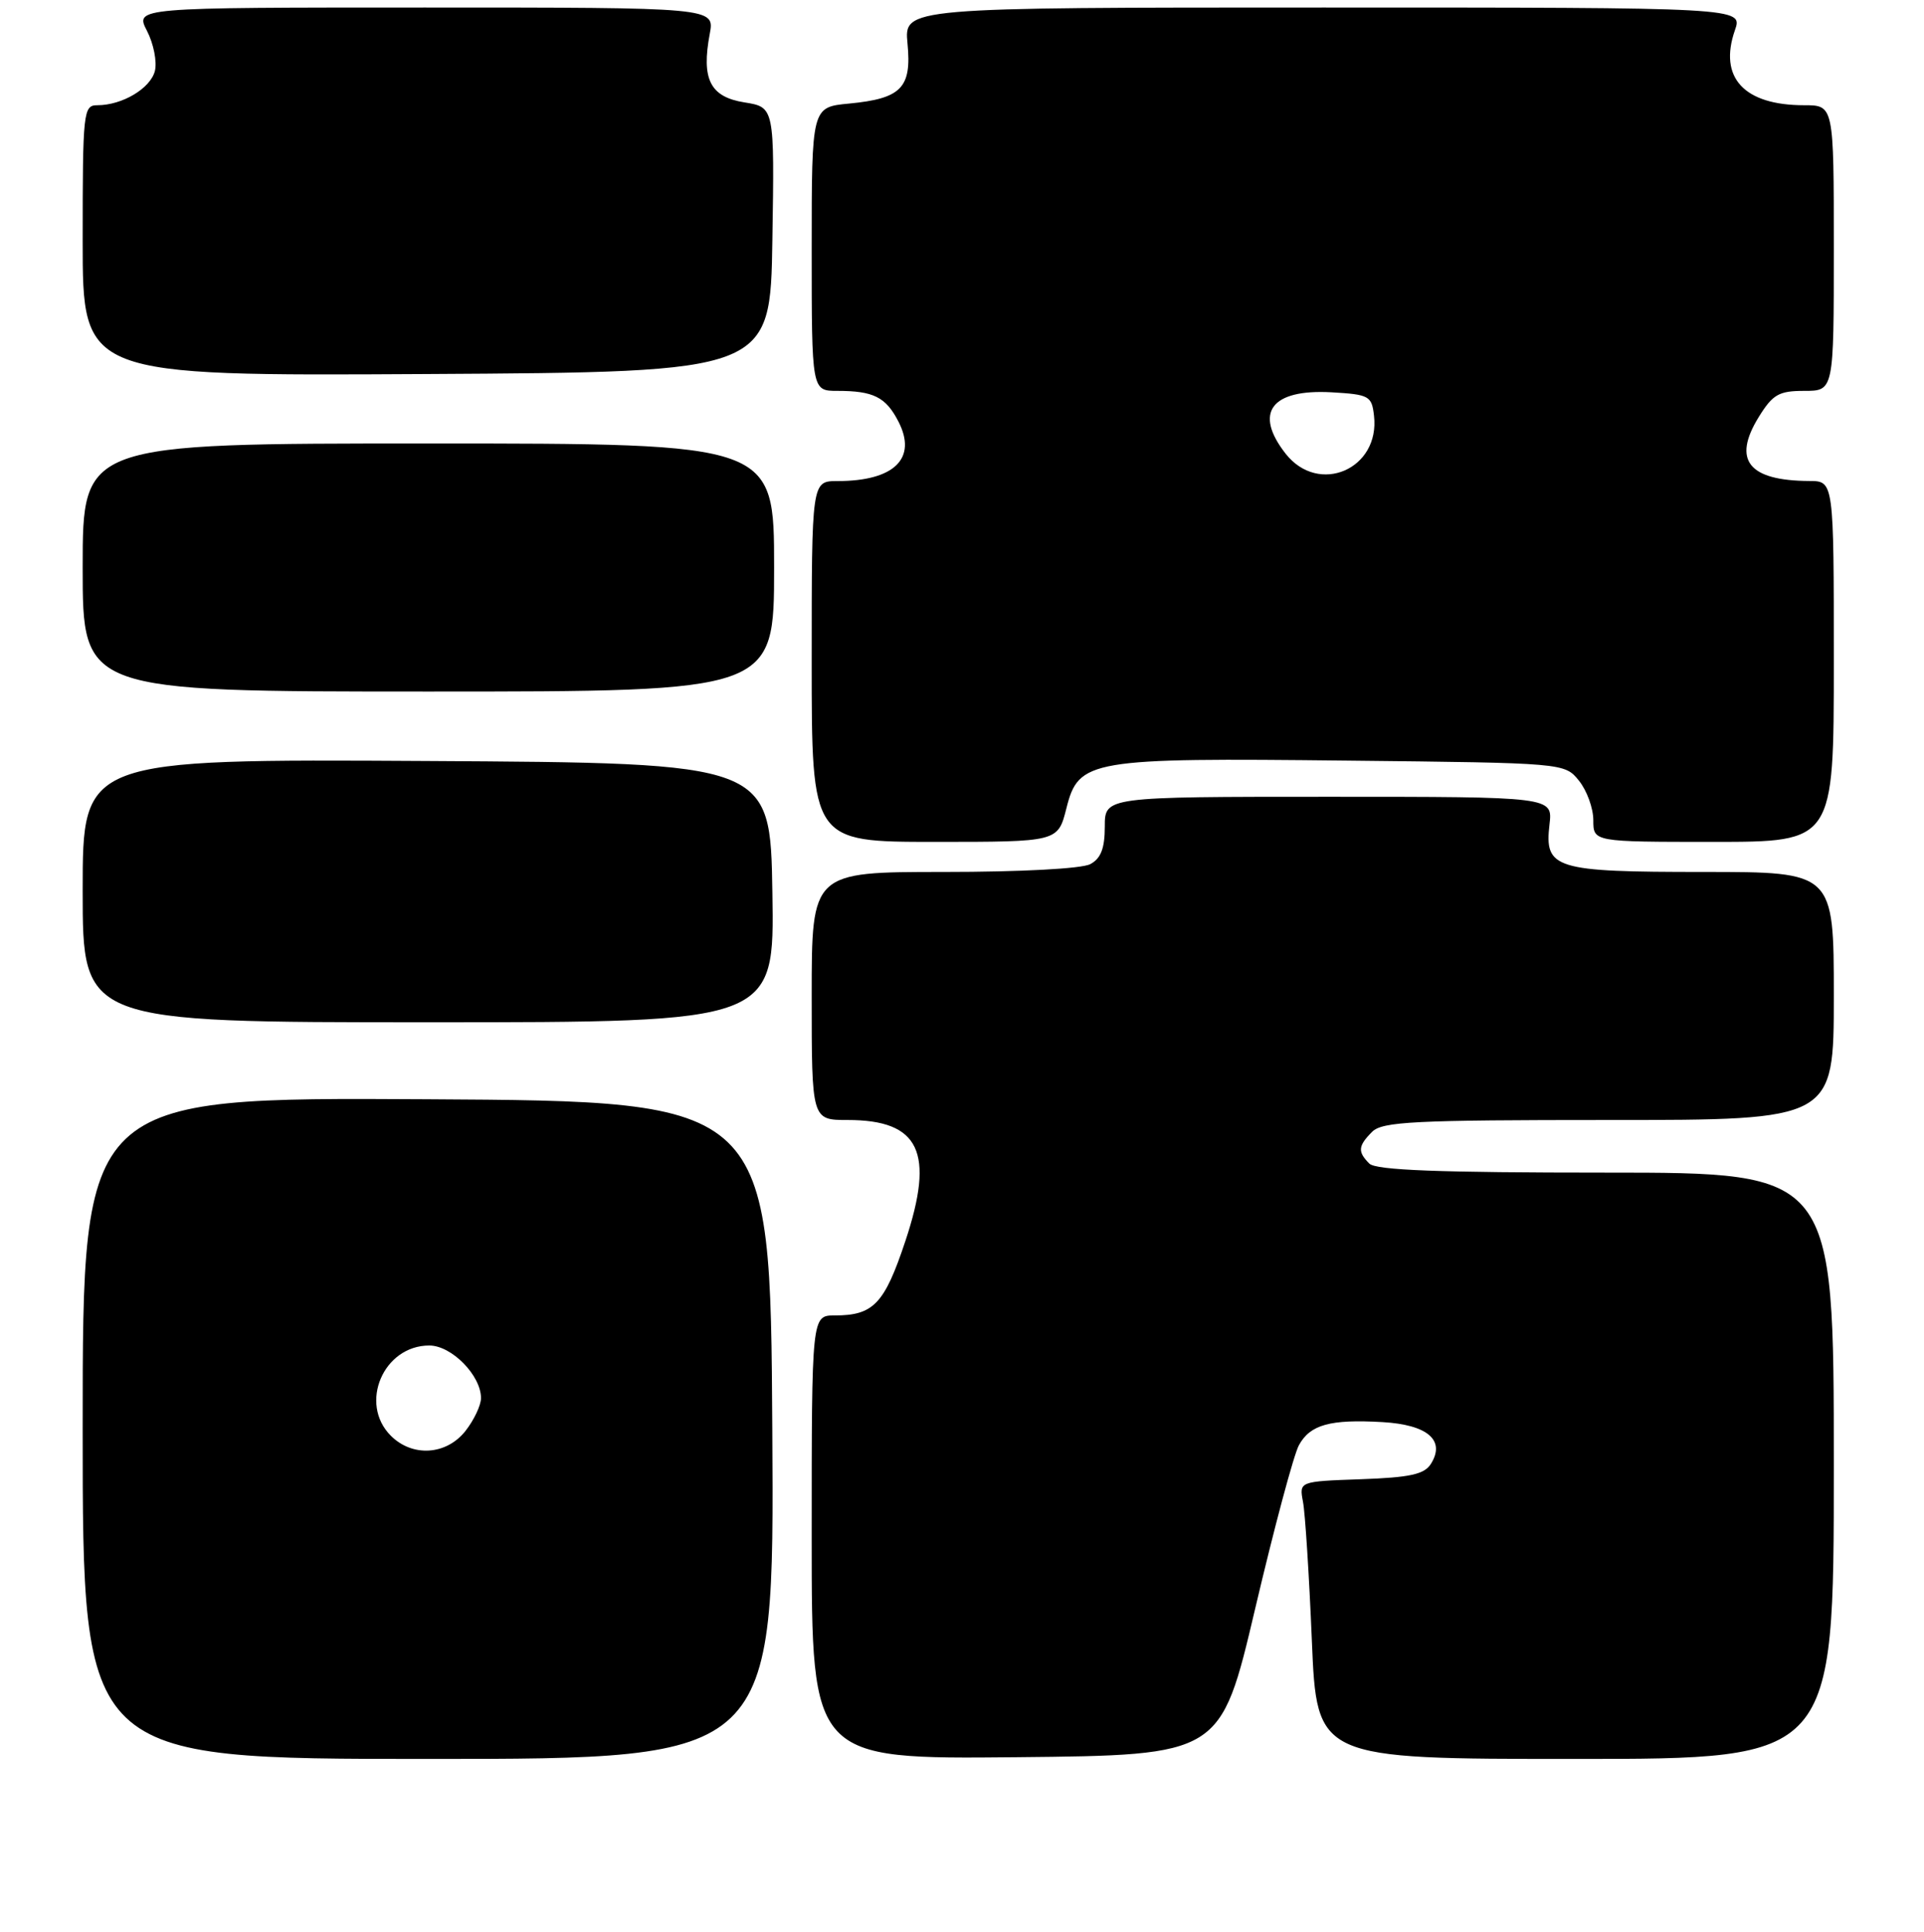 <?xml version="1.0" encoding="UTF-8" standalone="no"?>
<!DOCTYPE svg PUBLIC "-//W3C//DTD SVG 1.1//EN" "http://www.w3.org/Graphics/SVG/1.1/DTD/svg11.dtd" >
<svg xmlns="http://www.w3.org/2000/svg" xmlns:xlink="http://www.w3.org/1999/xlink" version="1.1" viewBox="0 0 256 257">
 <g >
 <path fill="currentColor"
d=" M 102.76 190.25 C 102.50 146.50 102.50 146.50 56.75 146.24 C 11.00 145.98 11.00 145.98 11.00 189.99 C 11.00 234.00 11.00 234.00 57.01 234.00 C 103.02 234.00 103.02 234.00 102.76 190.25 Z  M 167.01 214.00 C 169.53 203.28 172.15 193.49 172.83 192.26 C 174.33 189.52 176.99 188.79 183.95 189.19 C 189.97 189.54 192.36 191.61 190.39 194.75 C 189.52 196.14 187.60 196.56 181.07 196.79 C 172.86 197.08 172.86 197.08 173.37 199.79 C 173.66 201.28 174.19 209.59 174.55 218.25 C 175.21 234.00 175.21 234.00 209.61 234.00 C 244.00 234.00 244.00 234.00 244.00 195.00 C 244.00 156.00 244.00 156.00 213.70 156.00 C 191.47 156.00 183.08 155.68 182.20 154.80 C 180.62 153.22 180.69 152.46 182.57 150.57 C 183.93 149.21 188.20 149.00 214.07 149.00 C 244.00 149.00 244.00 149.00 244.00 132.50 C 244.00 116.00 244.00 116.00 226.69 116.00 C 206.80 116.00 205.48 115.59 206.17 109.67 C 206.60 106.00 206.60 106.00 176.80 106.00 C 147.00 106.00 147.00 106.00 147.00 109.96 C 147.00 112.86 146.48 114.21 145.07 114.96 C 143.94 115.57 135.76 116.00 125.57 116.00 C 108.00 116.00 108.00 116.00 108.00 132.50 C 108.00 149.00 108.00 149.00 112.78 149.00 C 122.37 149.00 124.41 153.27 120.46 165.12 C 117.68 173.47 116.22 175.00 111.07 175.00 C 108.00 175.00 108.00 175.00 108.00 204.52 C 108.00 234.03 108.00 234.03 135.21 233.77 C 162.42 233.50 162.42 233.50 167.01 214.00 Z  M 102.77 118.75 C 102.50 101.50 102.50 101.50 56.75 101.24 C 11.00 100.98 11.00 100.98 11.00 118.49 C 11.00 136.00 11.00 136.00 57.02 136.00 C 103.05 136.00 103.05 136.00 102.77 118.75 Z  M 141.89 107.54 C 143.52 101.05 144.92 100.81 179.34 101.19 C 208.18 101.50 208.18 101.50 210.09 103.86 C 211.14 105.16 212.00 107.52 212.00 109.11 C 212.00 112.00 212.00 112.00 228.00 112.00 C 244.00 112.00 244.00 112.00 244.00 88.00 C 244.00 64.00 244.00 64.00 240.75 63.99 C 232.64 63.95 230.47 61.22 234.01 55.48 C 235.88 52.46 236.69 52.00 240.08 52.00 C 244.00 52.00 244.00 52.00 244.00 33.00 C 244.00 14.00 244.00 14.00 240.05 14.00 C 232.04 14.00 228.65 10.32 230.84 4.02 C 231.90 1.00 231.90 1.00 176.09 1.00 C 120.29 1.00 120.29 1.00 120.75 5.79 C 121.32 11.69 119.94 13.11 112.97 13.78 C 108.00 14.25 108.00 14.25 108.00 33.13 C 108.00 52.00 108.00 52.00 111.42 52.00 C 116.21 52.00 117.86 52.82 119.53 56.06 C 122.08 60.98 119.00 64.00 111.43 64.00 C 108.00 64.00 108.00 64.00 108.00 88.00 C 108.00 112.00 108.00 112.00 124.38 112.00 C 140.76 112.00 140.76 112.00 141.89 107.54 Z  M 103.00 75.50 C 103.00 59.00 103.00 59.00 57.00 59.00 C 11.00 59.00 11.00 59.00 11.00 75.50 C 11.00 92.00 11.00 92.00 57.00 92.00 C 103.00 92.00 103.00 92.00 103.00 75.50 Z  M 102.77 31.88 C 103.05 14.26 103.05 14.26 99.04 13.62 C 94.48 12.89 93.30 10.54 94.44 4.49 C 95.09 1.00 95.09 1.00 56.52 1.00 C 17.95 1.00 17.95 1.00 19.56 4.11 C 20.44 5.82 20.91 8.21 20.61 9.44 C 20.02 11.76 16.27 14.00 12.95 14.00 C 11.09 14.00 11.00 14.81 11.00 32.01 C 11.00 50.02 11.00 50.02 56.75 49.76 C 102.50 49.50 102.50 49.50 102.77 31.88 Z  M 52.00 191.00 C 47.72 186.72 51.01 179.00 57.12 179.00 C 60.09 179.00 64.00 182.98 64.00 186.00 C 64.00 186.95 63.07 188.92 61.93 190.37 C 59.39 193.59 54.88 193.88 52.00 191.00 Z  M 171.07 60.37 C 166.78 54.90 169.14 51.74 177.17 52.19 C 182.19 52.48 182.52 52.67 182.82 55.31 C 183.64 62.42 175.46 65.94 171.07 60.37 Z "/>
</g>
</svg>